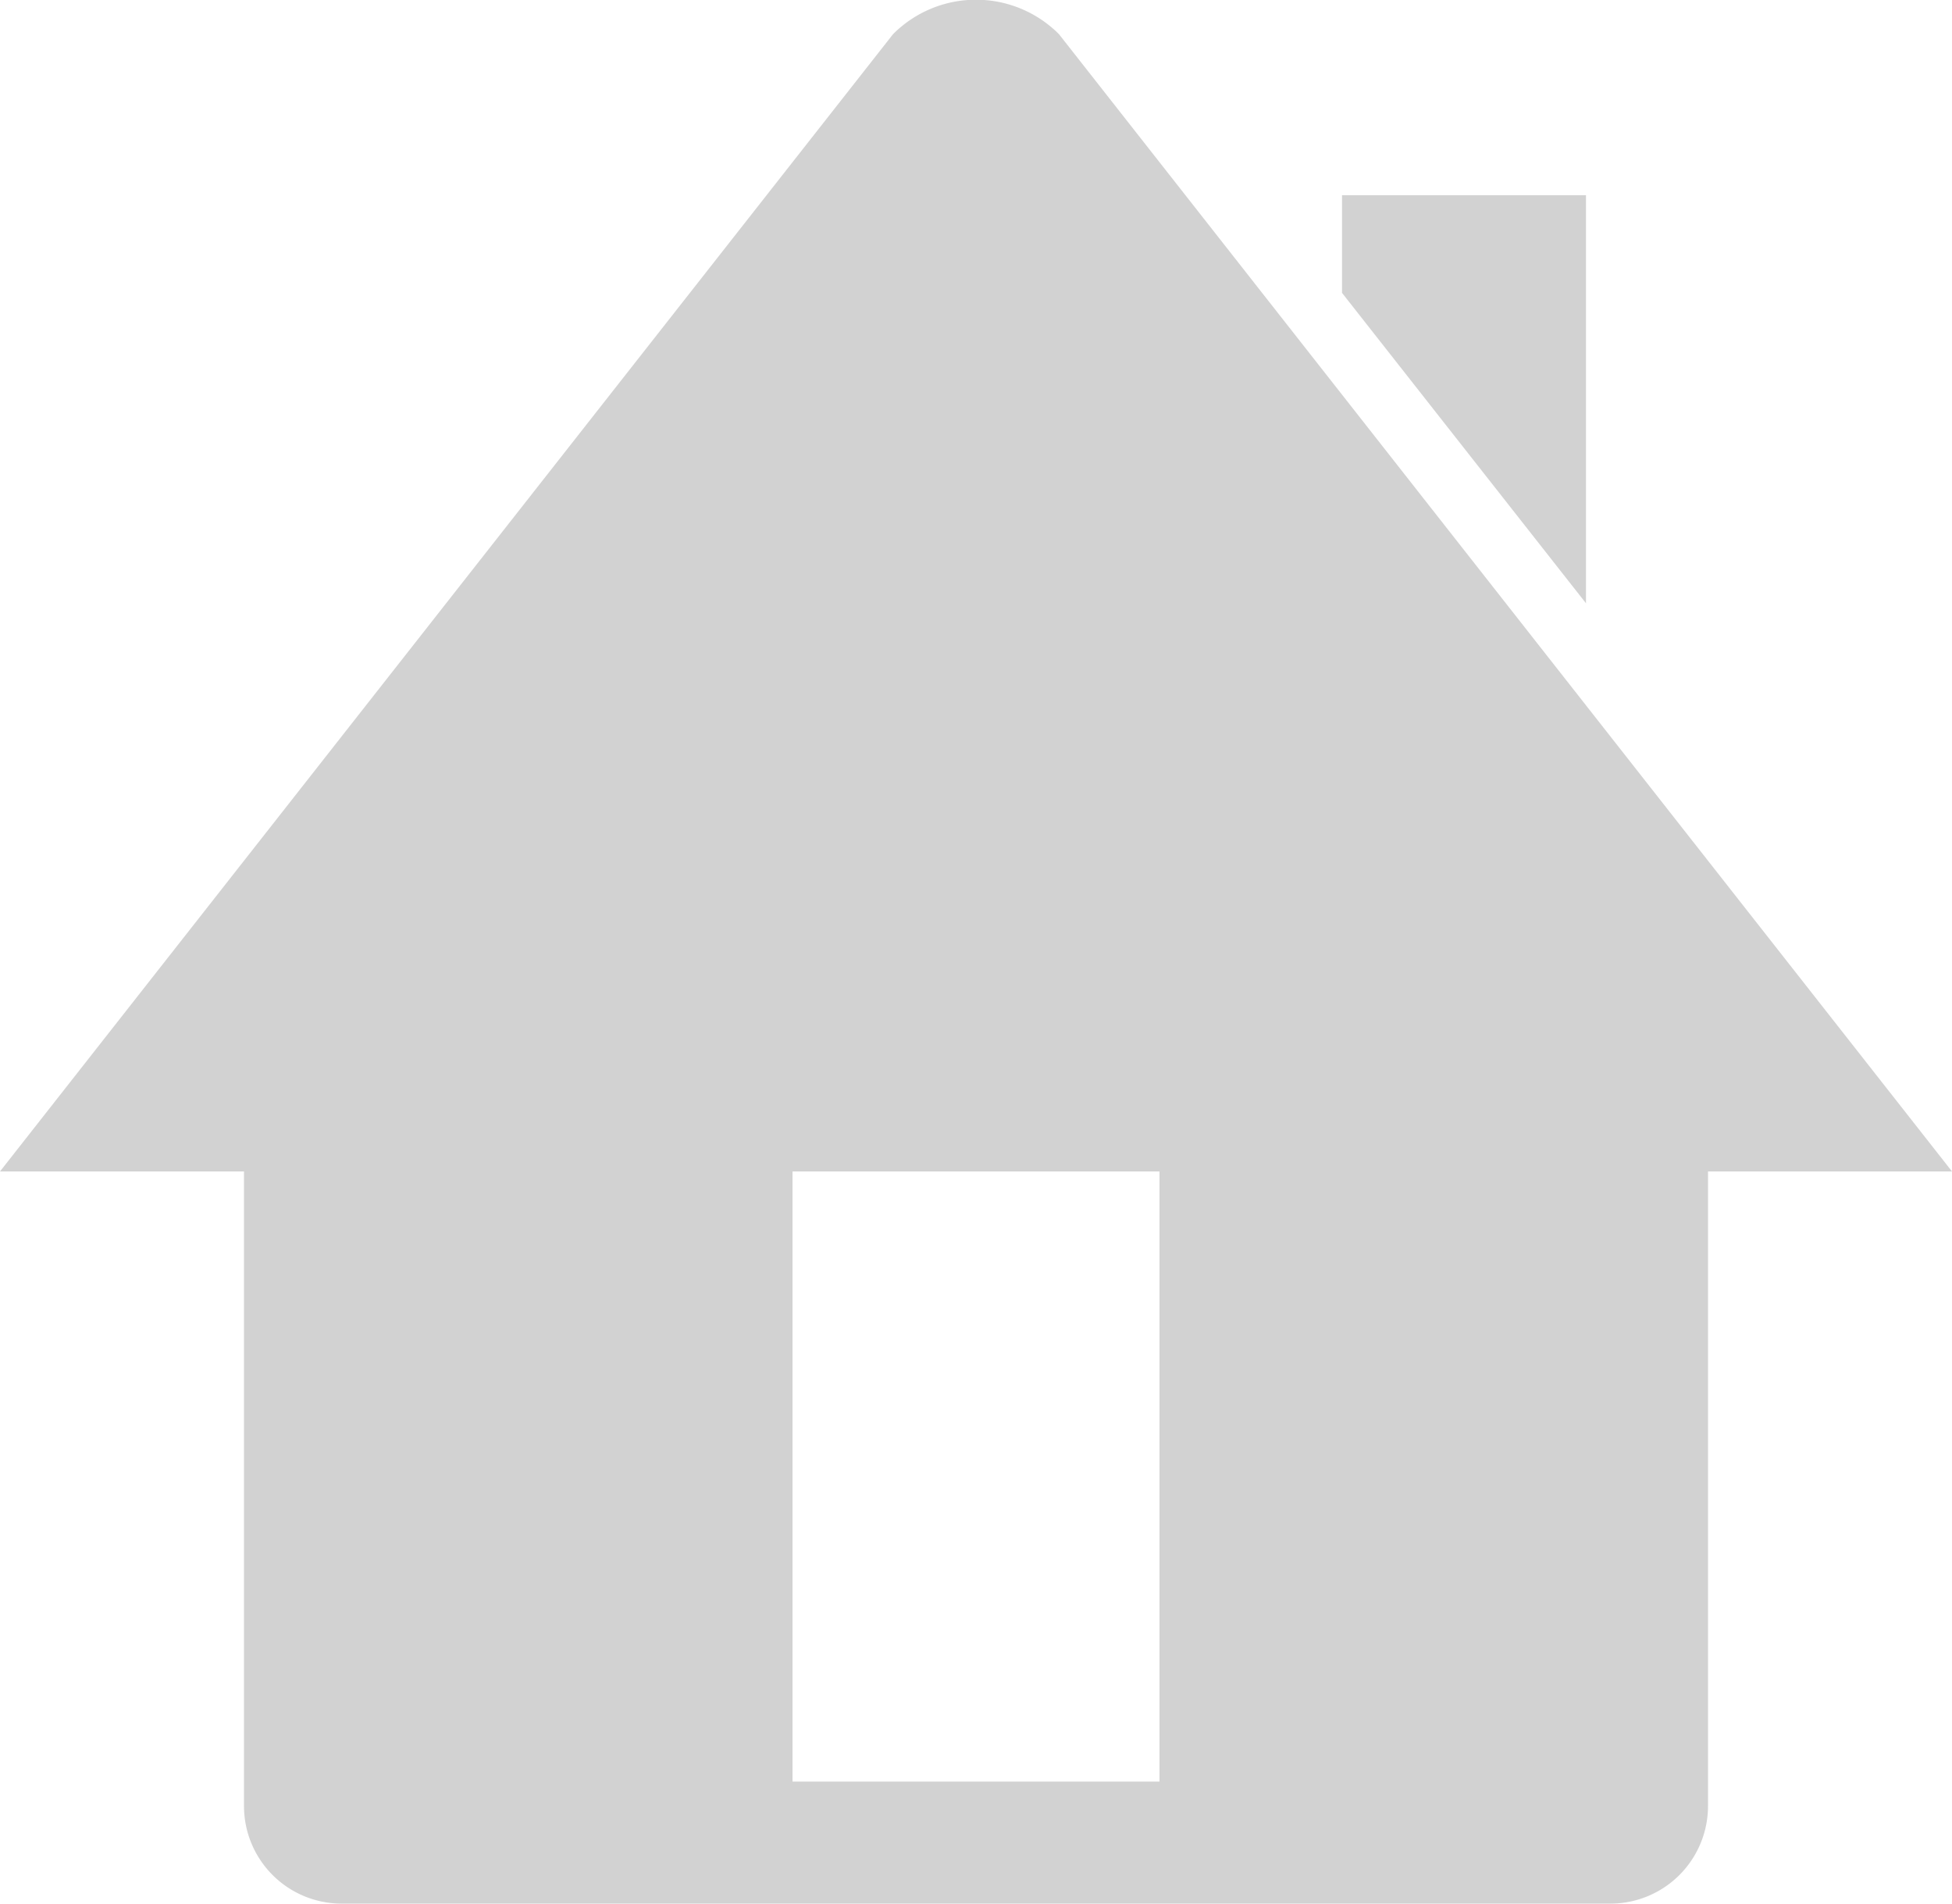 <svg xmlns="http://www.w3.org/2000/svg" viewBox="0 0 20 19.5"><defs><style>.cls-1{fill:#d2d2d2;}</style></defs><title>Ресурс 2</title><g id="Слой_2" data-name="Слой 2"><g id="_1" data-name="1"><path class="cls-1" d="M20,12,10.85.35a1.2,1.2,0,0,0-1.7,0L0,12H2.5v6.5a1,1,0,0,0,1,1h13a1,1,0,0,0,1-1V12Zm-8.12,6.25H8.12V12h3.76Z"/><polygon class="cls-1" points="16.25 2 13.75 2 13.75 3 16.25 6.18 16.25 2"/></g></g></svg>